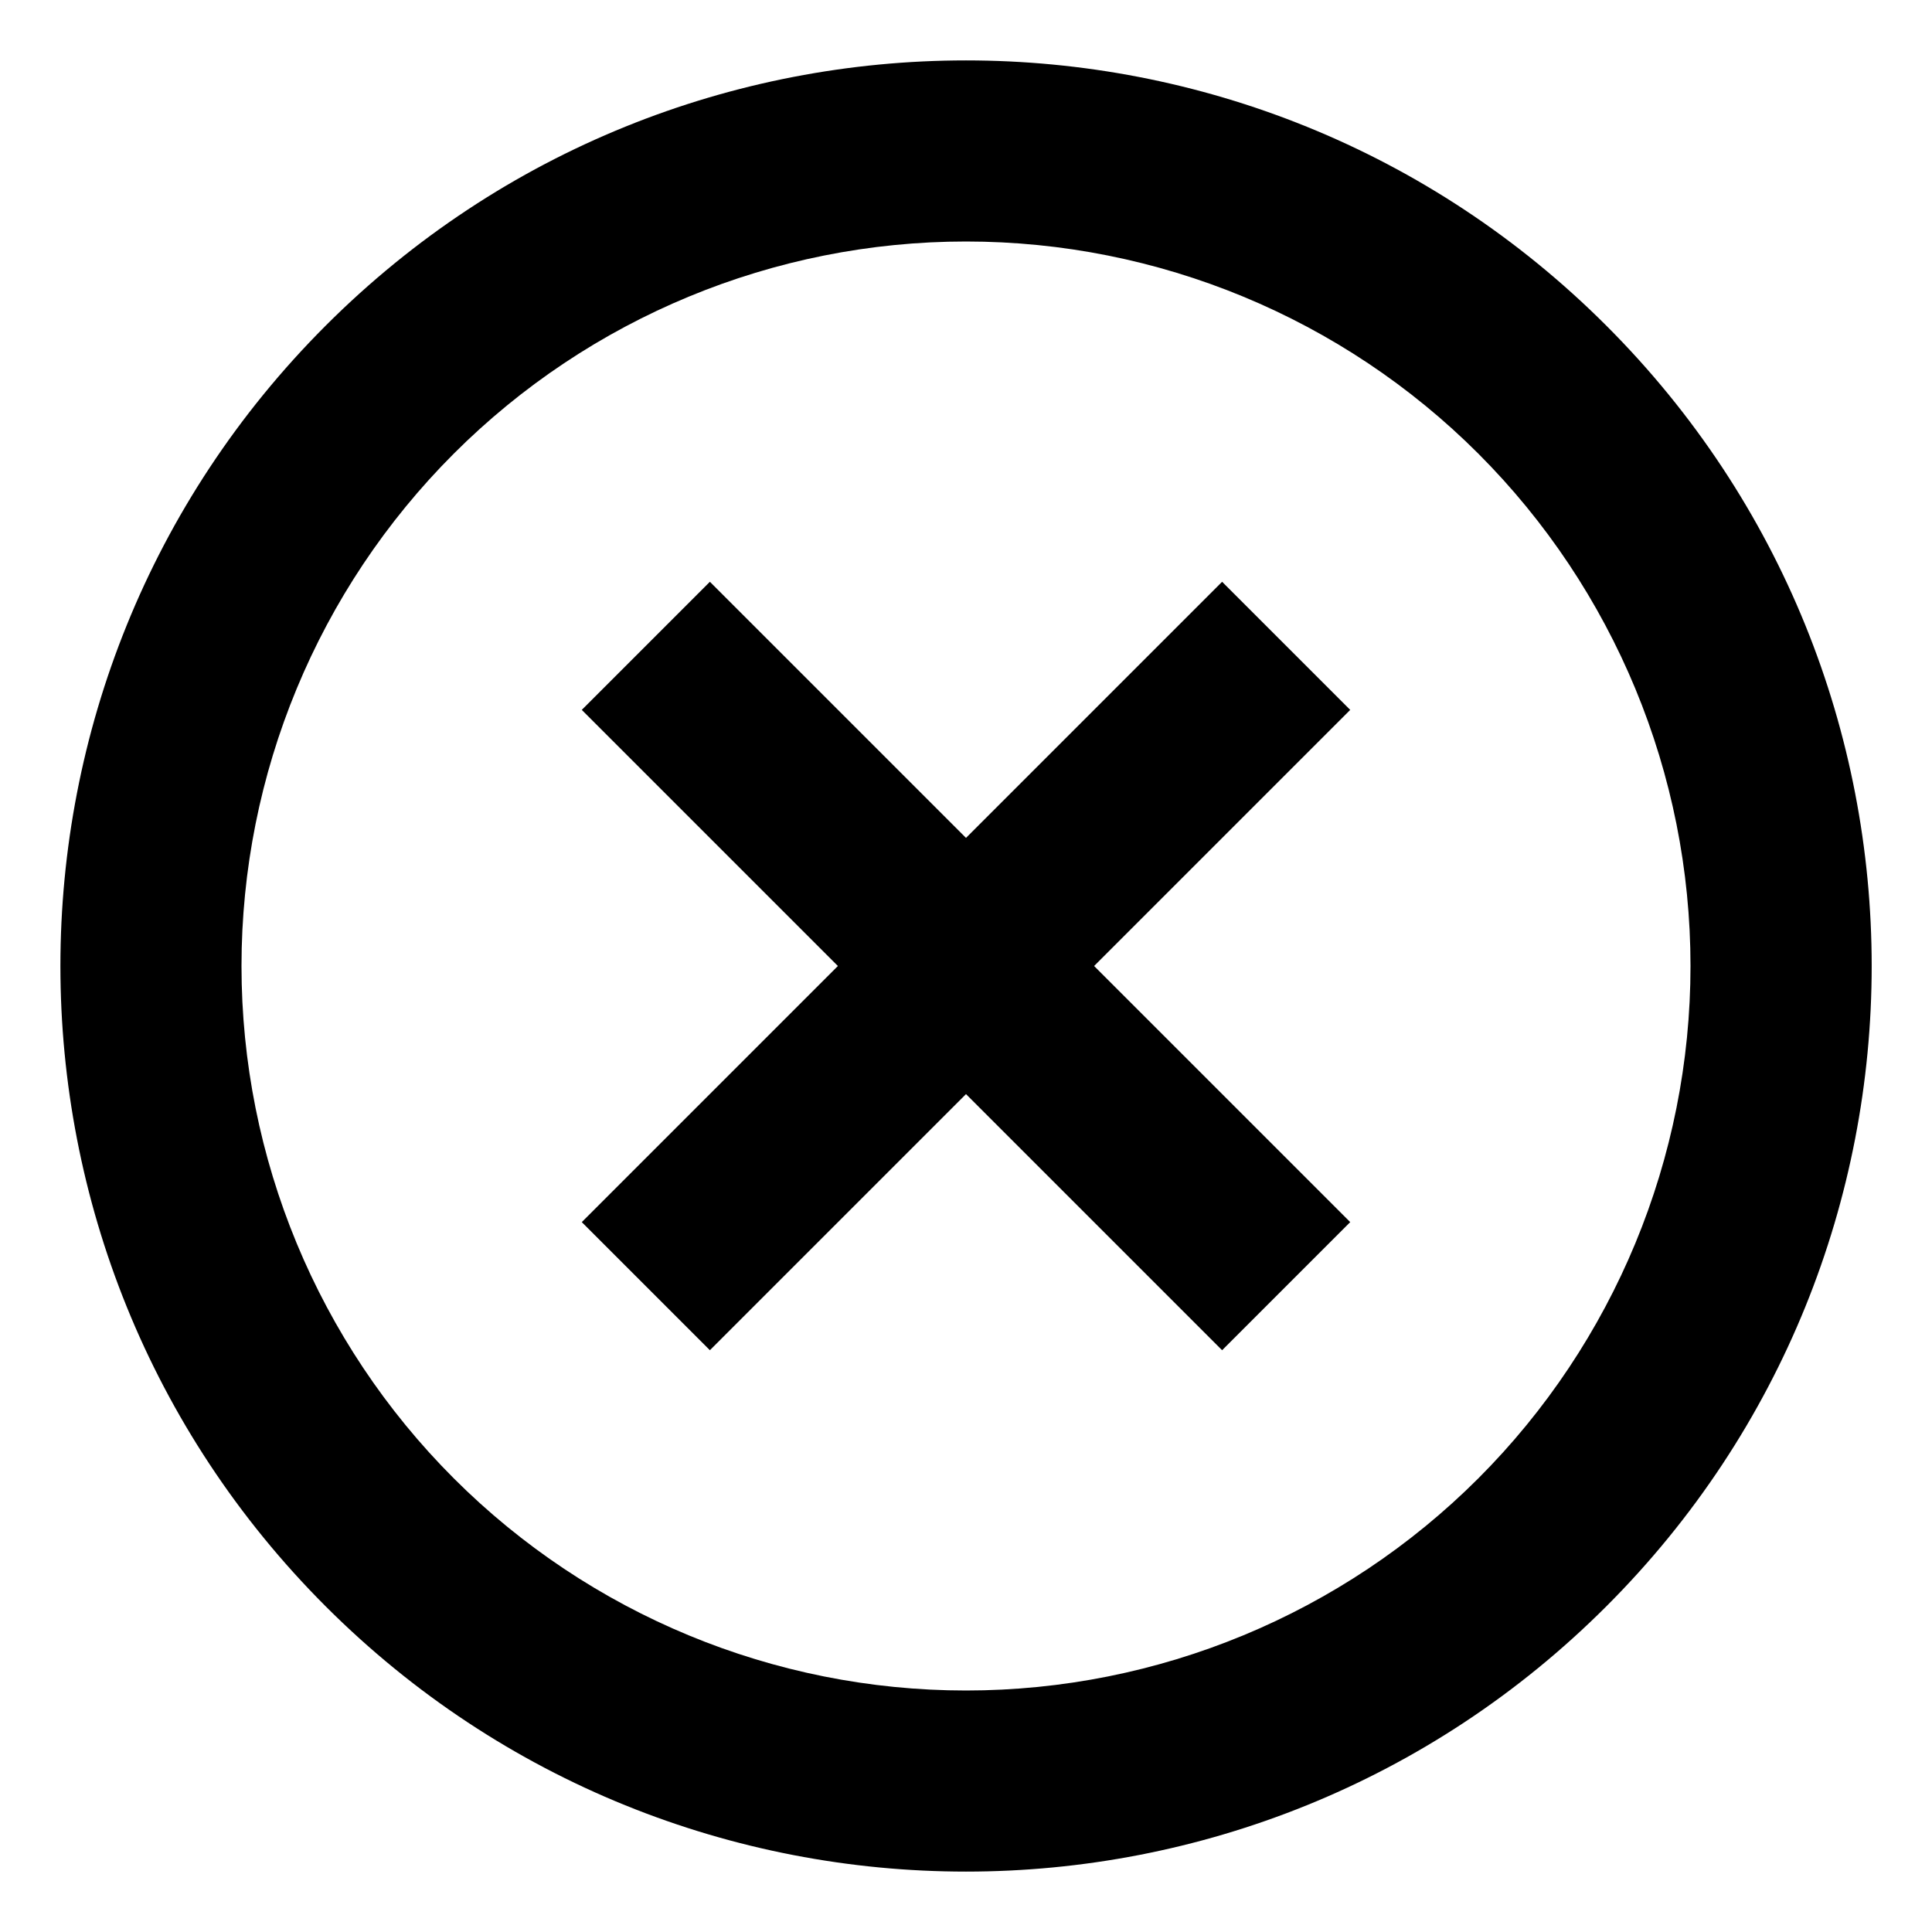 <svg xmlns="http://www.w3.org/2000/svg" width="16" height="16" viewBox="0 0 16 16" fill="none">
<path d="M6.939 8L4.818 5.879L5.879 4.818L8 6.939L10.121 4.818L11.182 5.879L9.061 8L11.182 10.121L10.121 11.182L8 9.061L5.879 11.182L4.818 10.121L6.939 8ZM13.303 13.303C10.374 16.232 5.626 16.232 2.697 13.303C-0.232 10.374 -0.232 5.626 2.697 2.697C5.626 -0.232 10.374 -0.232 13.303 2.697C16.233 5.626 16.233 10.374 13.303 13.303ZM12.243 12.243C13.368 11.117 14 9.591 14 8C14 6.409 13.368 4.883 12.243 3.757C11.118 2.632 9.591 2 8 2C6.409 2 4.883 2.632 3.758 3.757C2.632 4.883 2 6.409 2 8C2 9.591 2.632 11.117 3.758 12.243C4.883 13.368 6.409 14 8 14C9.591 14 11.118 13.368 12.243 12.243Z" fill="currentColor"/>
</svg>